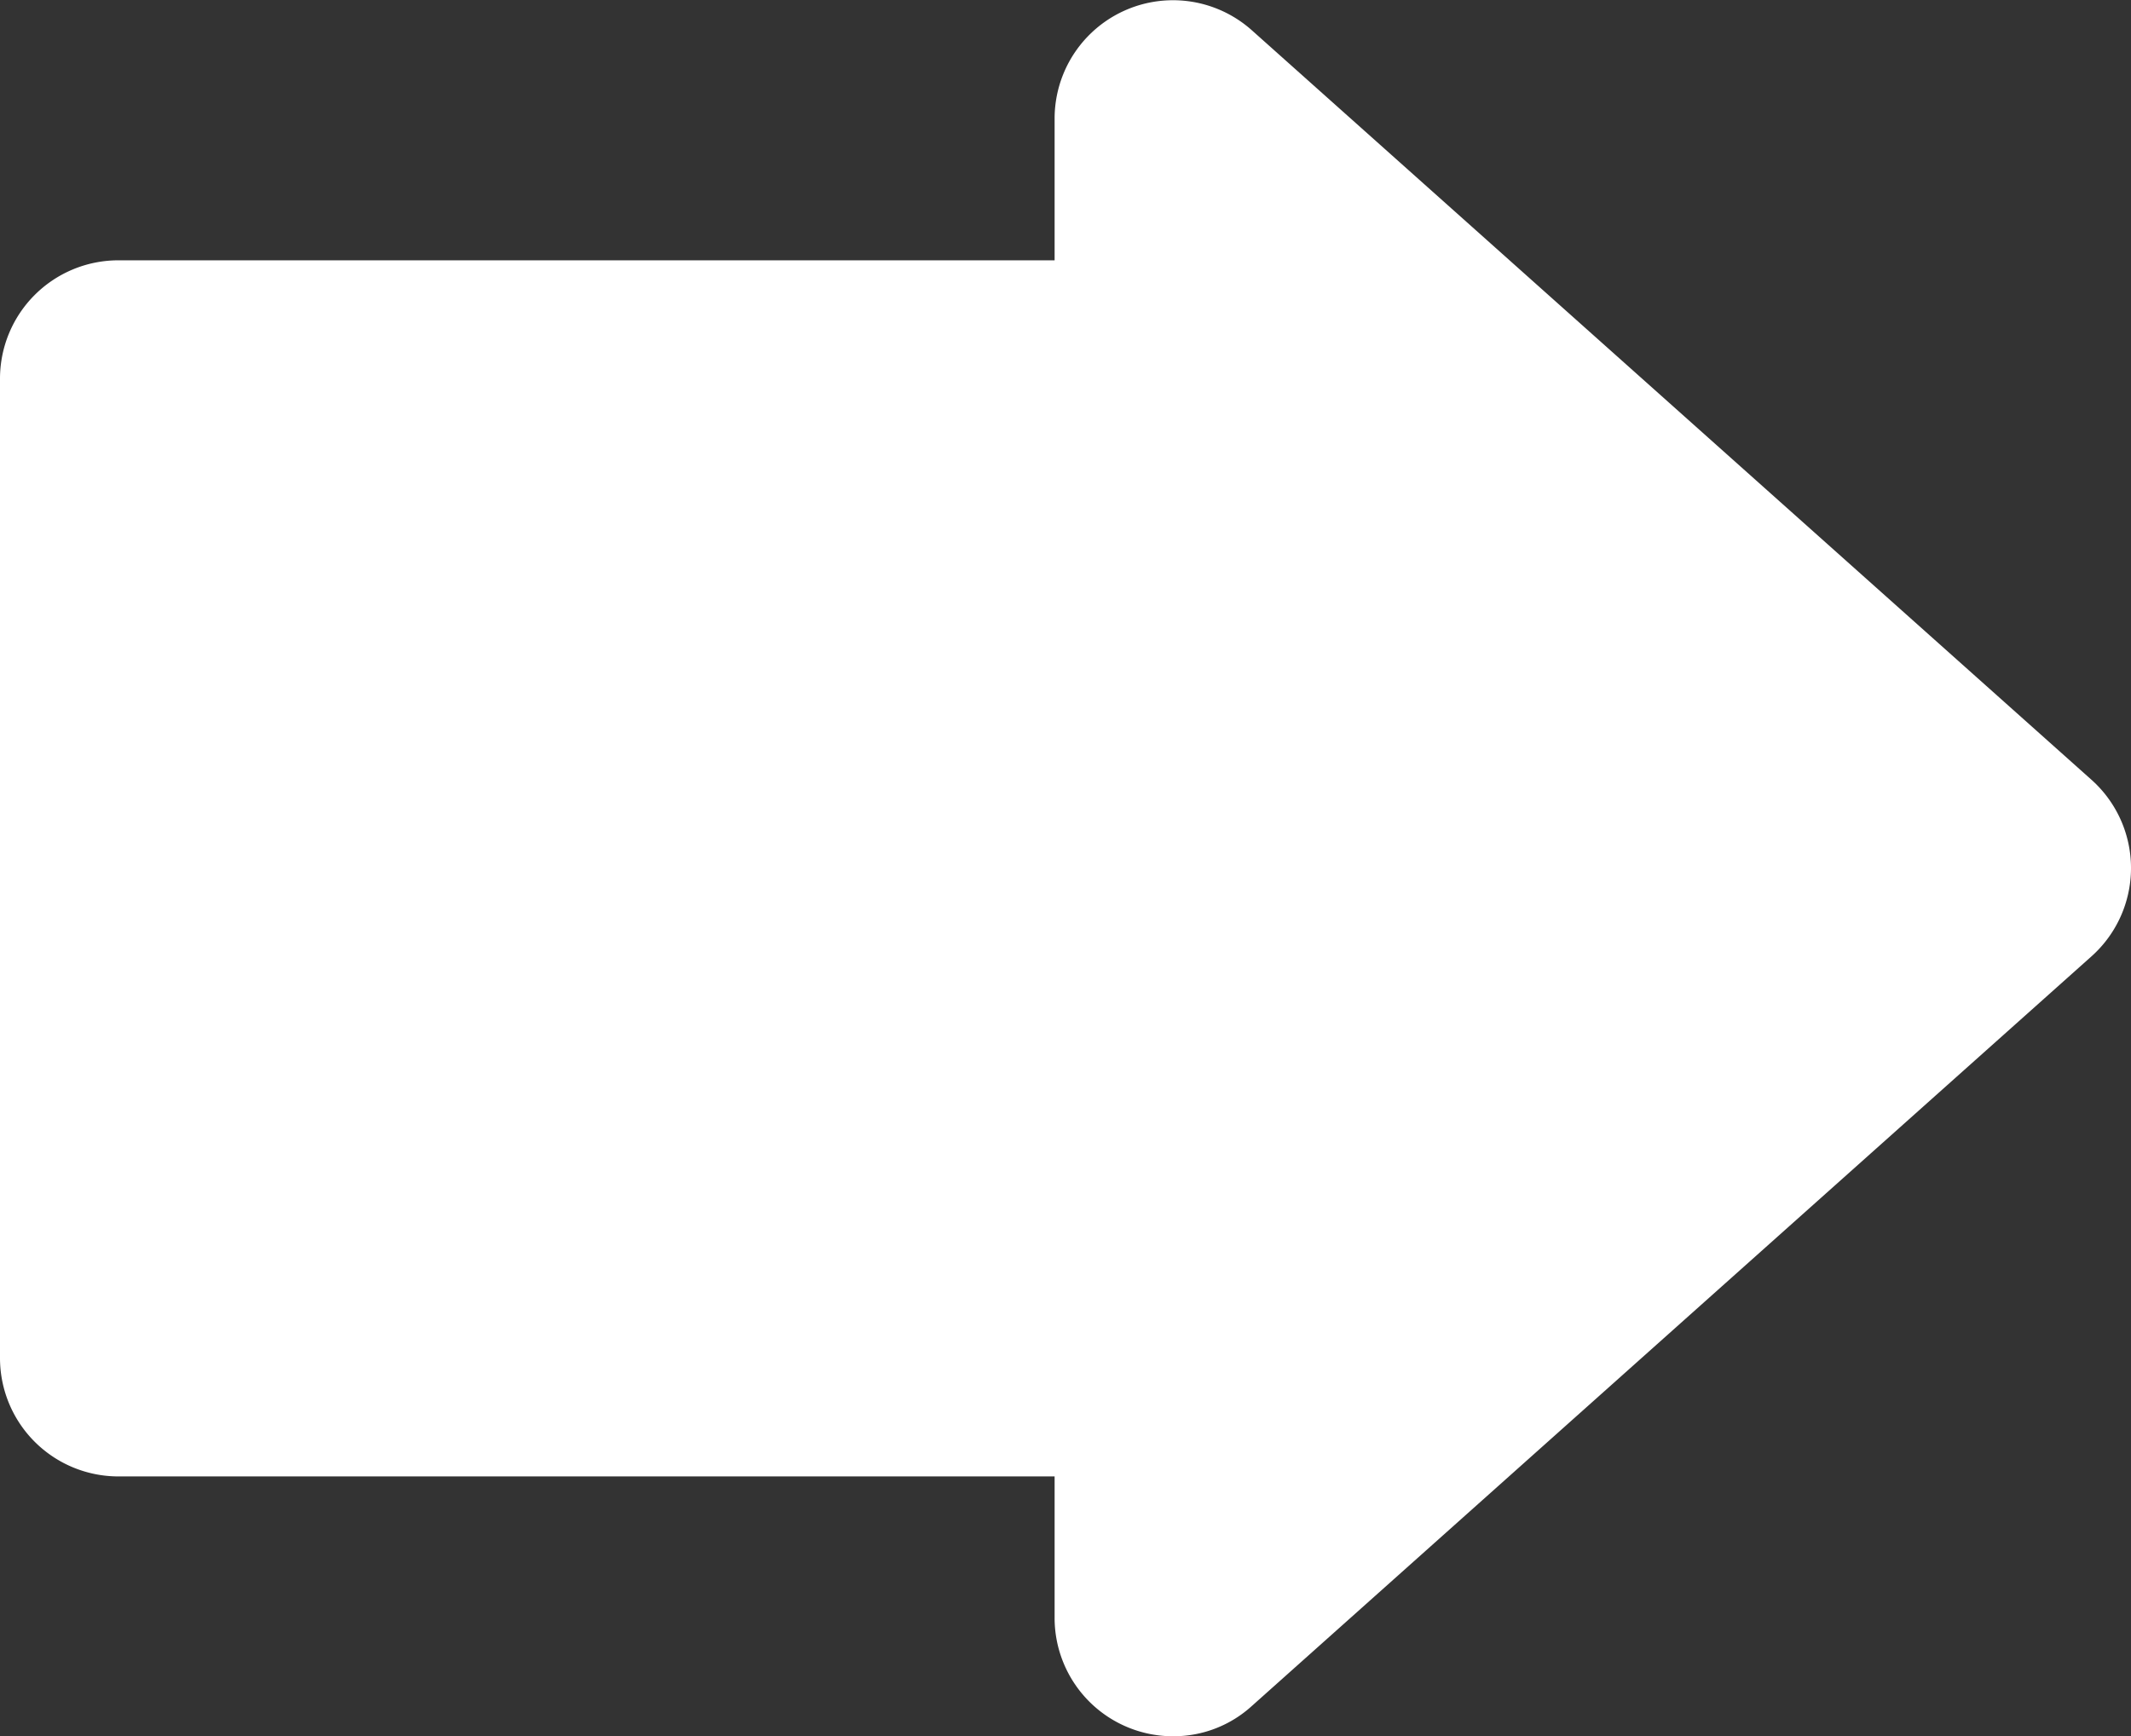 <svg xmlns="http://www.w3.org/2000/svg" width="17.998" height="14.666" viewBox="0 0 17.998 14.666">
  <rect x="0" y="0" width="17.998" height="14.666" fill="#333333" stroke="none"/>
  <path id="next" d="M8.907,13.666V12.473H1a1,1,0,0,1-1-1V3.2a1,1,0,0,1,1-1H8.907V1A1,1,0,0,1,10.573.257l7.091,6.331a1,1,0,0,1,0,1.492l-7.091,6.332a.982.982,0,0,1-.66.256A1,1,0,0,1,8.907,13.666Z" transform="translate(0 -0.001)" fill="#fff"/>
</svg>
